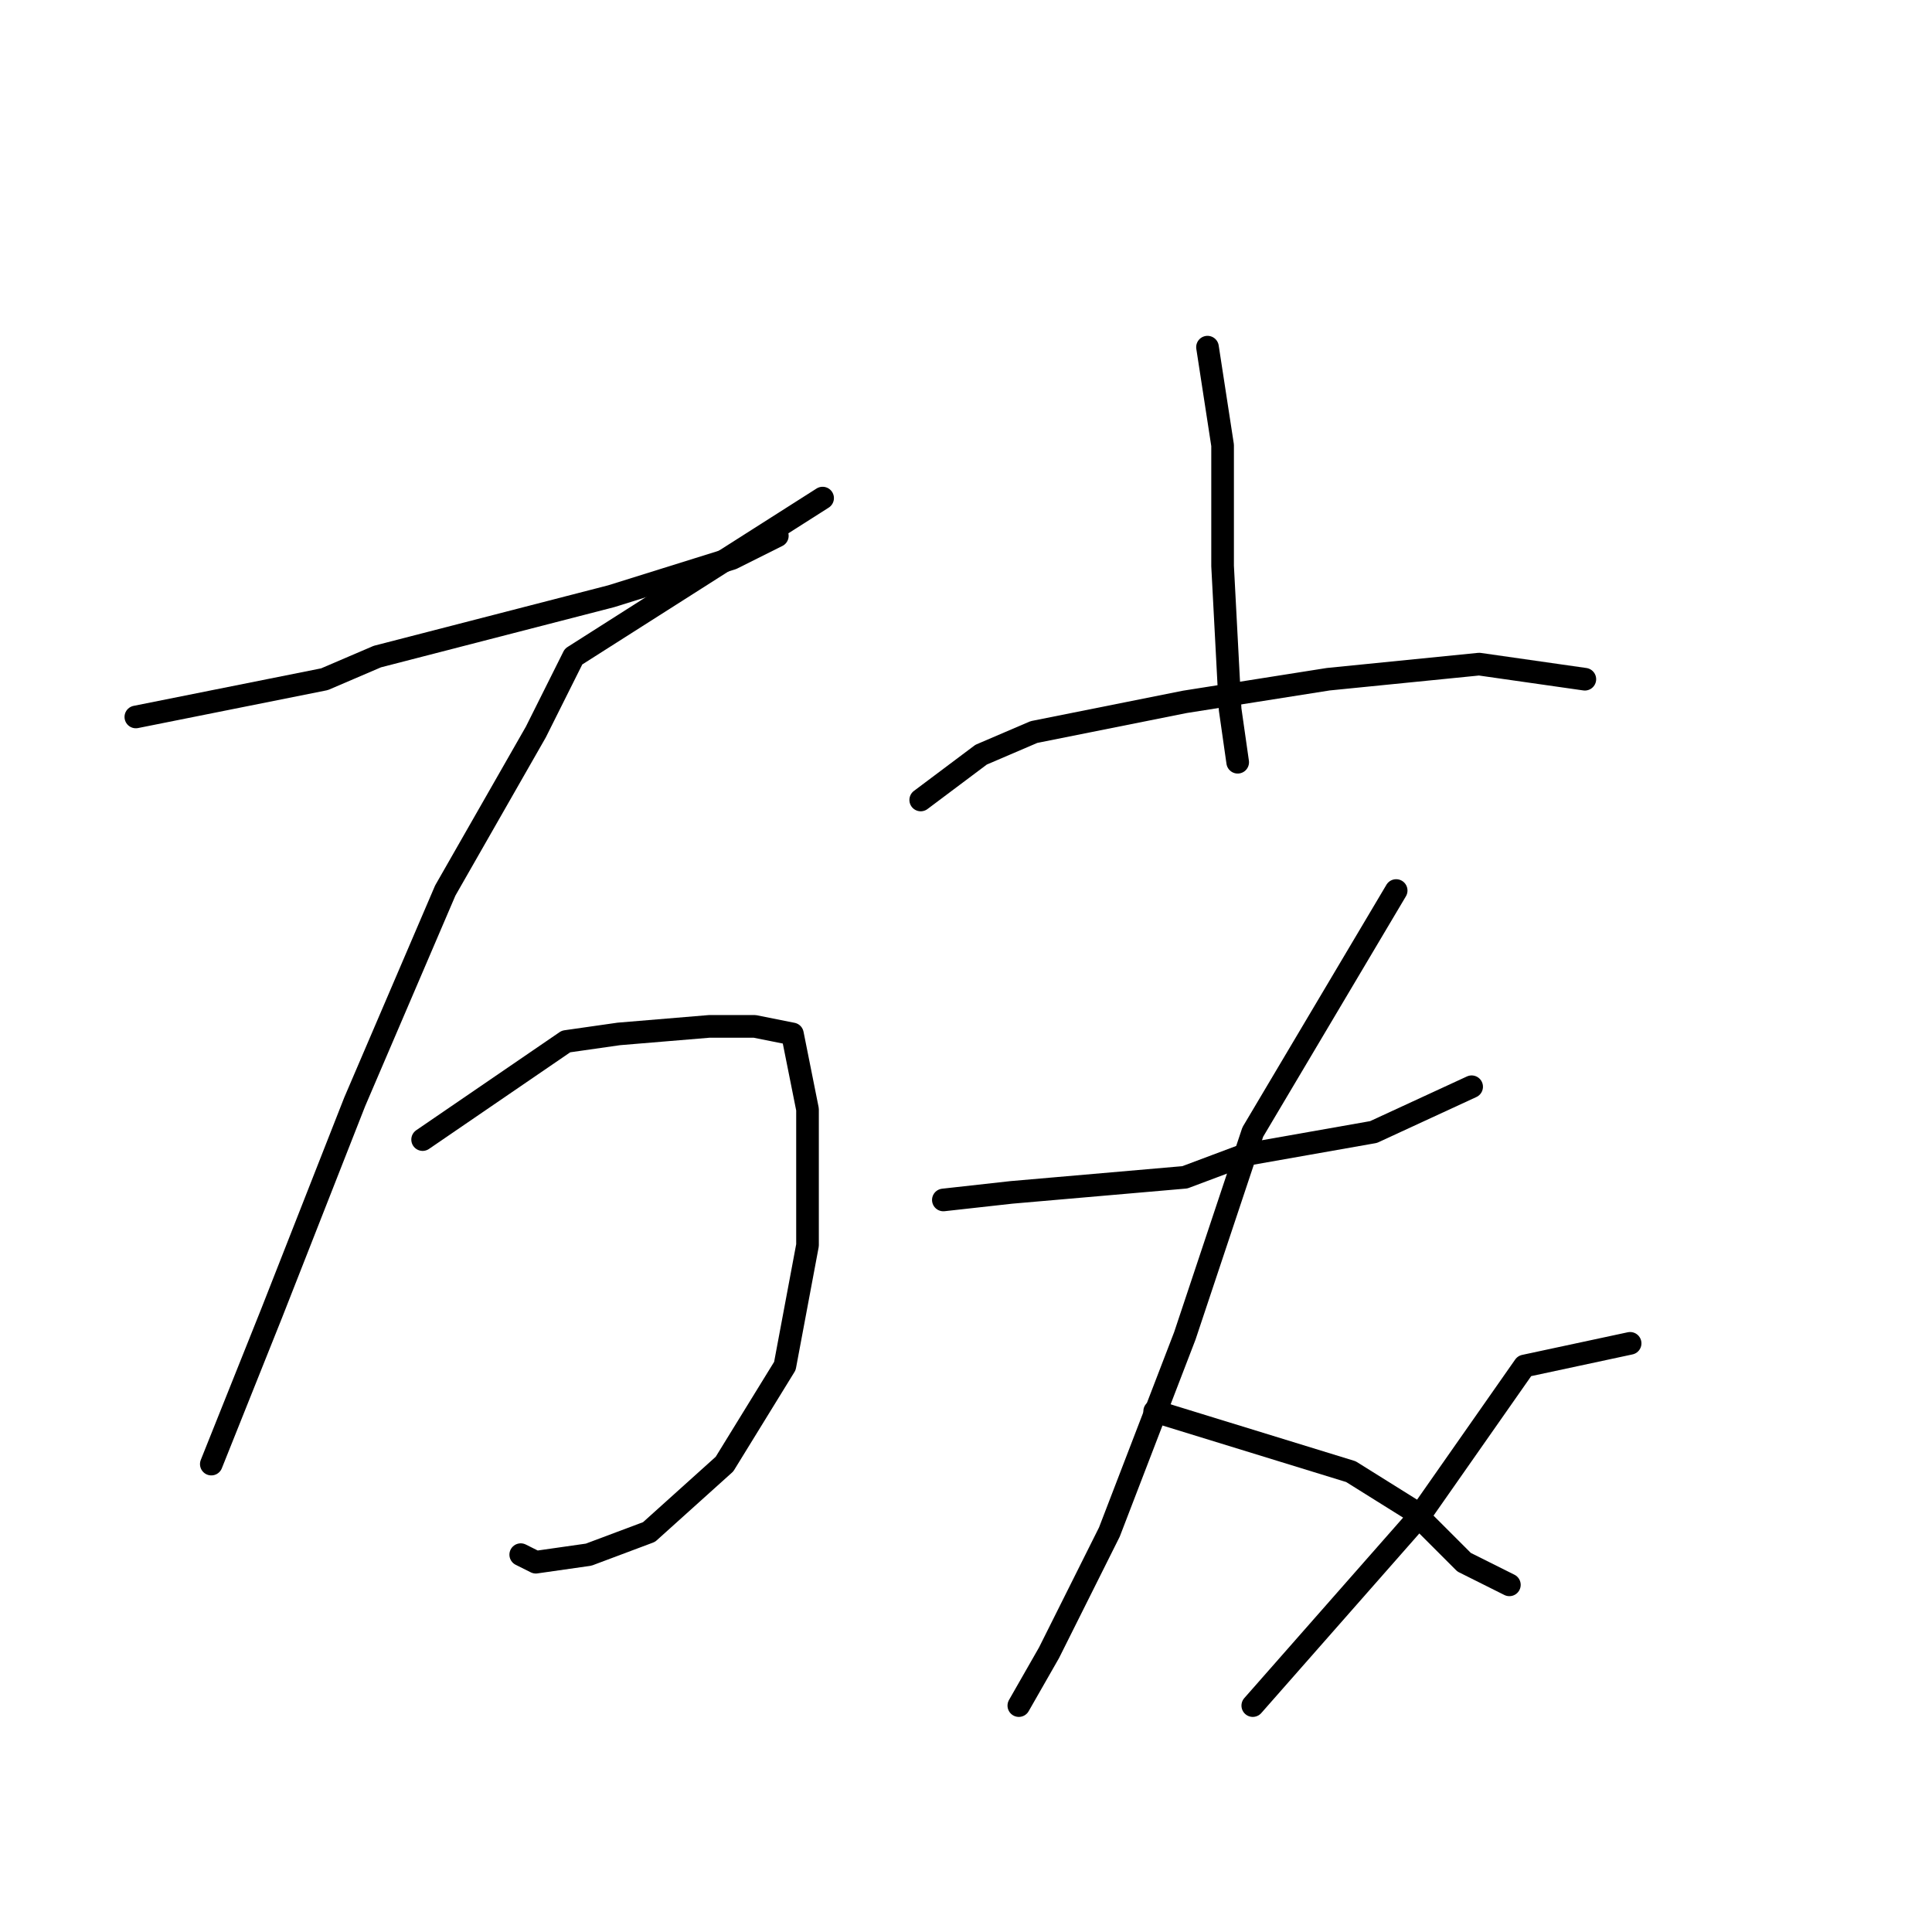 <?xml version="1.0" standalone="no"?>
    <svg width="256" height="256" xmlns="http://www.w3.org/2000/svg" version="1.1">
    <polyline stroke="black" stroke-width="3" stroke-linecap="round" fill="transparent" stroke-linejoin="round" points="18 95 43 90 50 87 81 79 97 74 103 71 103 71 " />
        <polyline stroke="black" stroke-width="3" stroke-linecap="round" fill="transparent" stroke-linejoin="round" points="109 66 76 87 71 97 59 118 47 146 36 174 28 194 28 194 " />
        <polyline stroke="black" stroke-width="3" stroke-linecap="round" fill="transparent" stroke-linejoin="round" points="56 151 75 138 82 137 94 136 100 136 105 137 107 147 107 165 104 181 96 194 86 203 78 206 71 207 69 206 69 206 " />
        <polyline stroke="black" stroke-width="3" stroke-linecap="round" fill="transparent" stroke-linejoin="round" points="160 46 162 59 162 63 162 75 163 94 164 101 164 101 " />
        <polyline stroke="black" stroke-width="3" stroke-linecap="round" fill="transparent" stroke-linejoin="round" points="122 106 130 100 137 97 157 93 176 90 196 88 210 90 210 90 " />
        <polyline stroke="black" stroke-width="3" stroke-linecap="round" fill="transparent" stroke-linejoin="round" points="125 159 134 158 157 156 165 153 182 150 195 144 195 144 " />
        <polyline stroke="black" stroke-width="3" stroke-linecap="round" fill="transparent" stroke-linejoin="round" points="185 118 166 150 157 177 147 203 139 219 135 226 135 226 " />
        <polyline stroke="black" stroke-width="3" stroke-linecap="round" fill="transparent" stroke-linejoin="round" points="153 187 179 195 187 200 194 207 200 210 200 210 " />
        <polyline stroke="black" stroke-width="3" stroke-linecap="round" fill="transparent" stroke-linejoin="round" points="216 178 202 181 188 201 166 226 166 226 " />
        </svg>